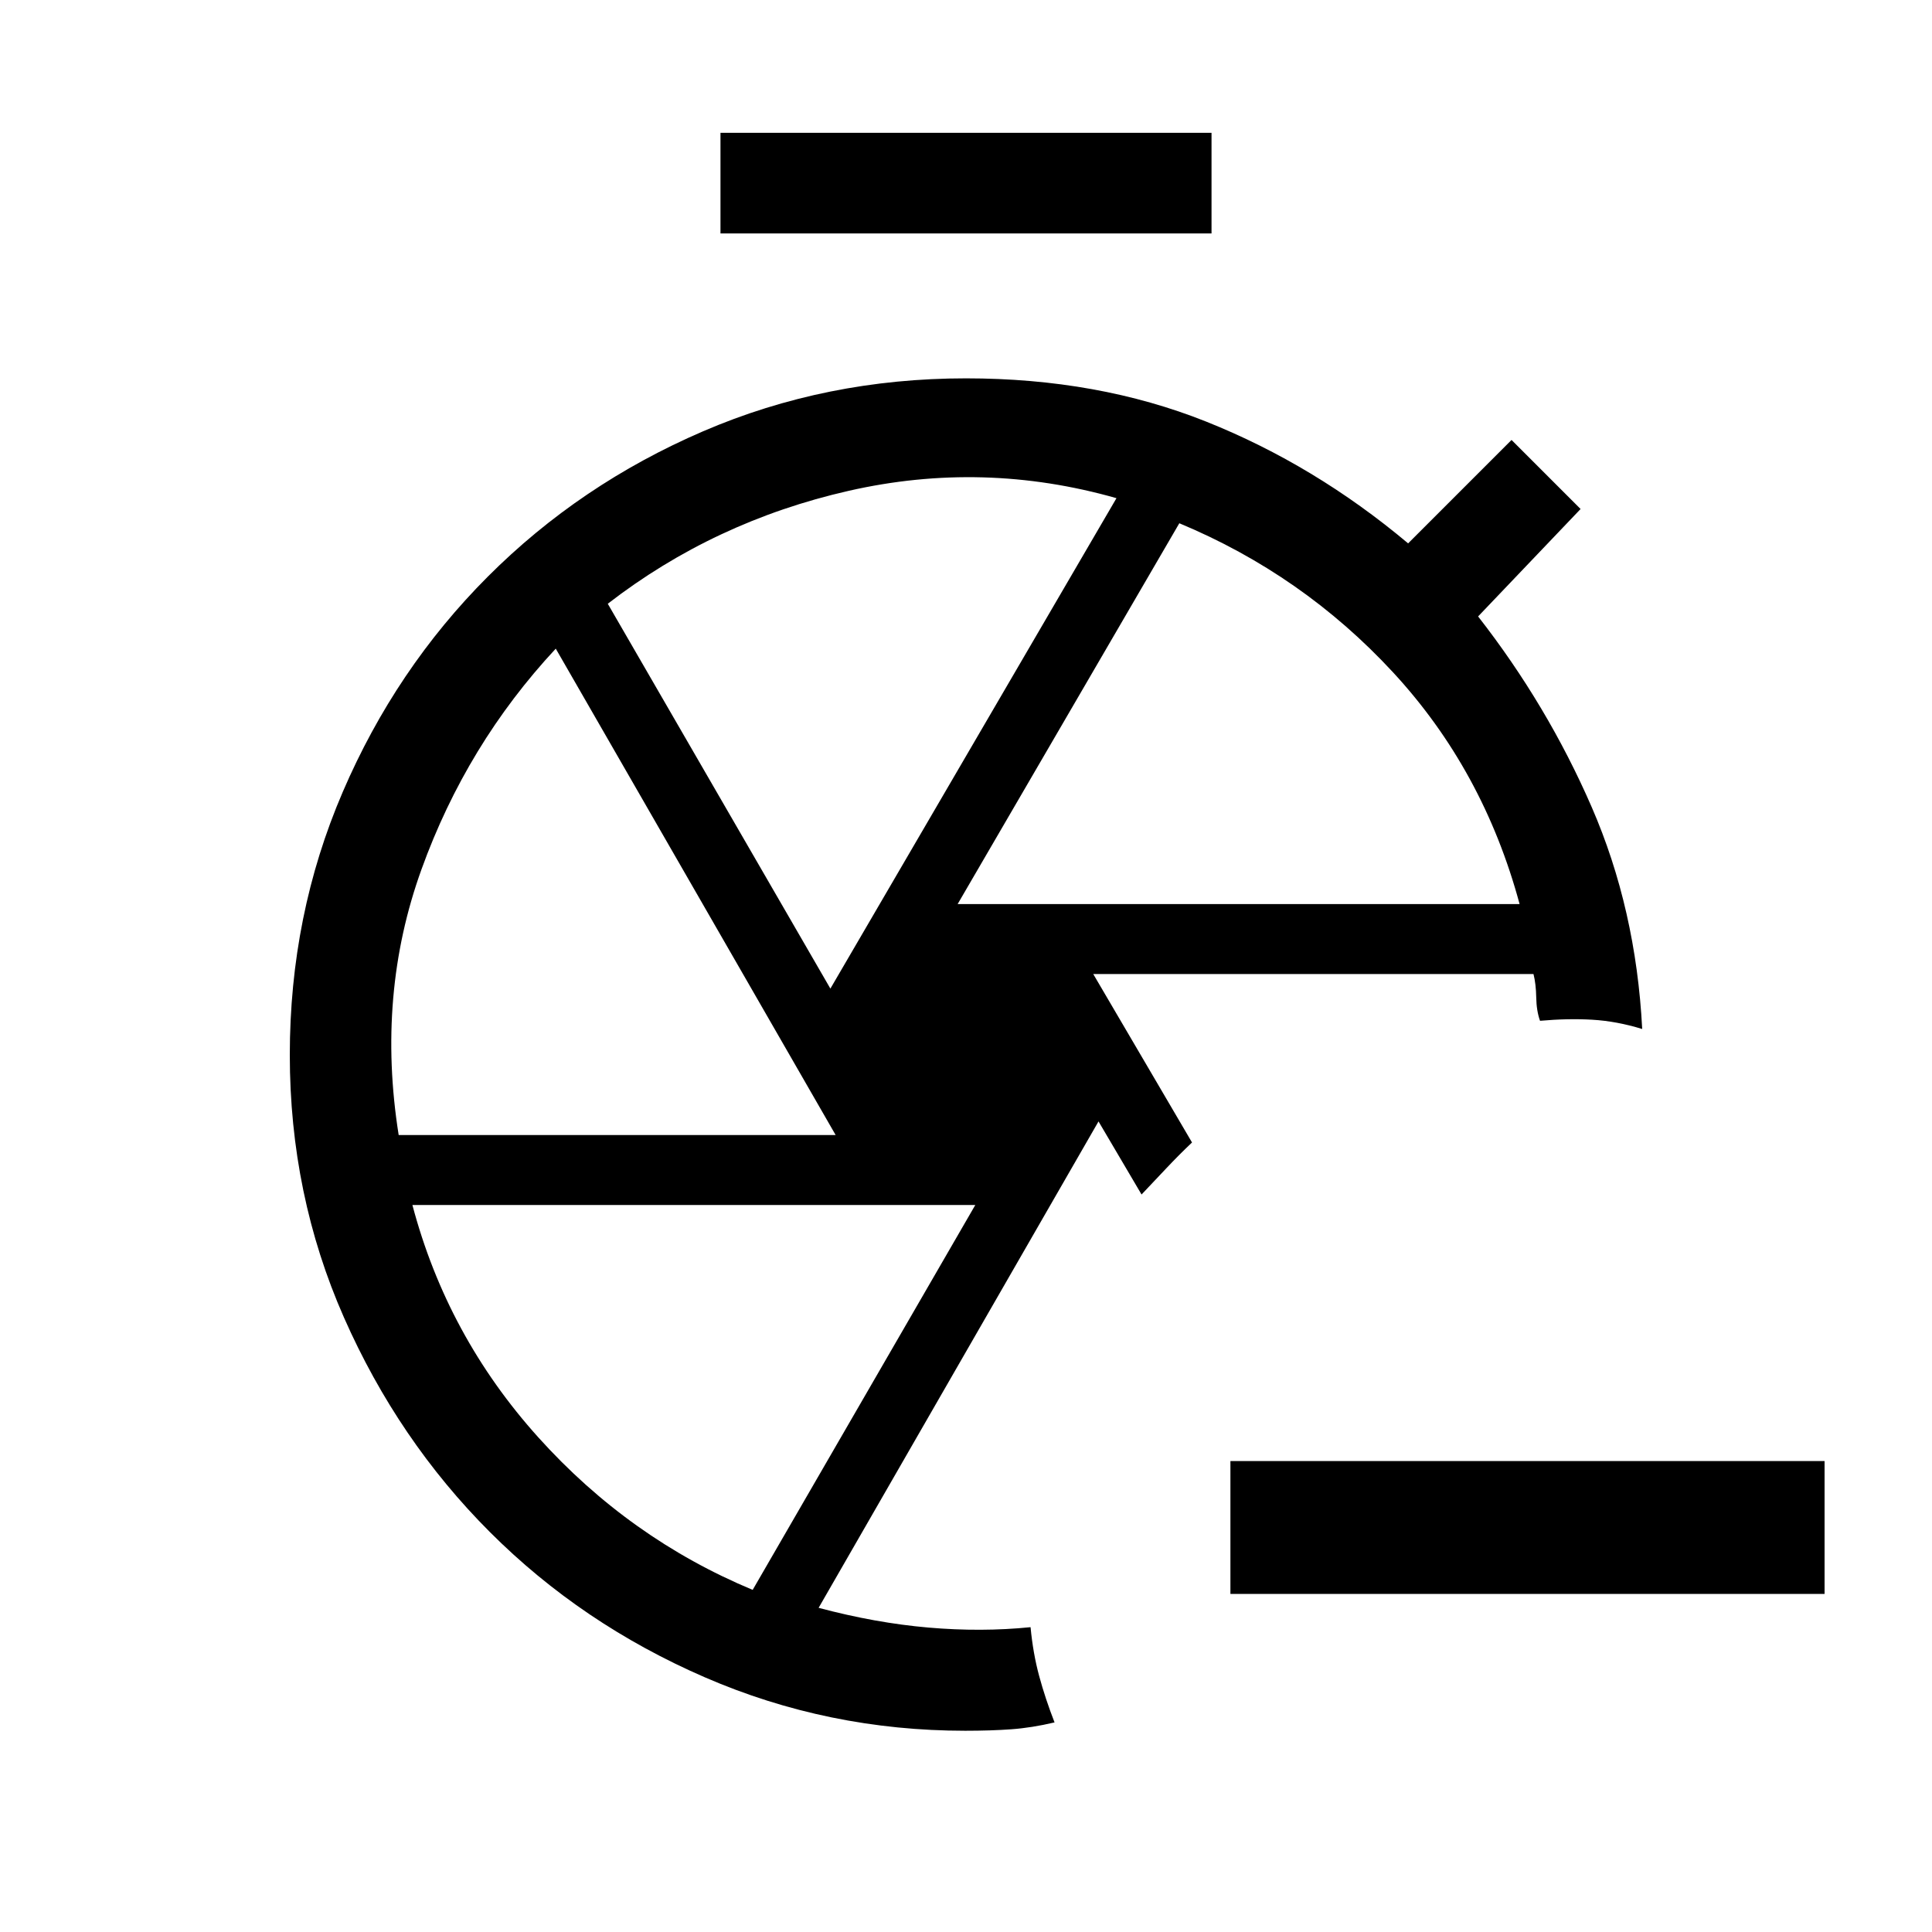 <svg xmlns="http://www.w3.org/2000/svg" height="24" viewBox="0 -960 960 960" width="24"><path d="M906.616-168H611.385v-66h295.231v66ZM480-436Zm63.231-40 49.077 83.692q-6.52 6.186-12.706 12.756-6.185 6.571-12.371 13.091l-21.385-36.308-139.077 241.692q28.308 7.539 54.577 9.808t50.731-.193q1.231 13.001 4.269 24.231Q519.385-116 524-104.142q-11.385 2.681-21.5 3.411-10.115.731-22.87.731-68.169 0-129.361-26.538-61.192-26.539-106.808-72.154-45.615-45.616-72.538-106.625Q144-366.327 144-435.817q0-69.491 26.305-130.66 26.305-61.17 72.098-107.013 45.793-45.842 106.897-72.176Q410.403-772 480-772q65.492 0 119.361 21.5 53.87 21.5 100.331 60.5l51.385-51.385 34.308 34.308-50.923 53.385q34.461 44.153 56.461 94.769 22 50.615 25.077 110.231-12.769-3.923-24.885-4.616-12.115-.692-25.884.539-1.769-4.923-1.885-11.616-.115-6.692-1.365-11.615h-218.75ZM358-844v-50h244v50H358Zm117.846 333.231h279.231q-18-66.616-62.885-115.154Q647.308-674.462 586-700L475.846-510.769Zm-63.231 42 142.154-243.693q-66.231-18.846-133.038-3.653Q354.923-700.923 302-660l110.615 191.231ZM198.101-396h217.13L276.154-637.692q-44.308 47.566-66.731 109.706Q187-465.846 198.101-396ZM374-170l110.615-191.231H204.923q17.231 65.077 62.5 115.385Q312.692-195.538 374-170Z"/></svg>